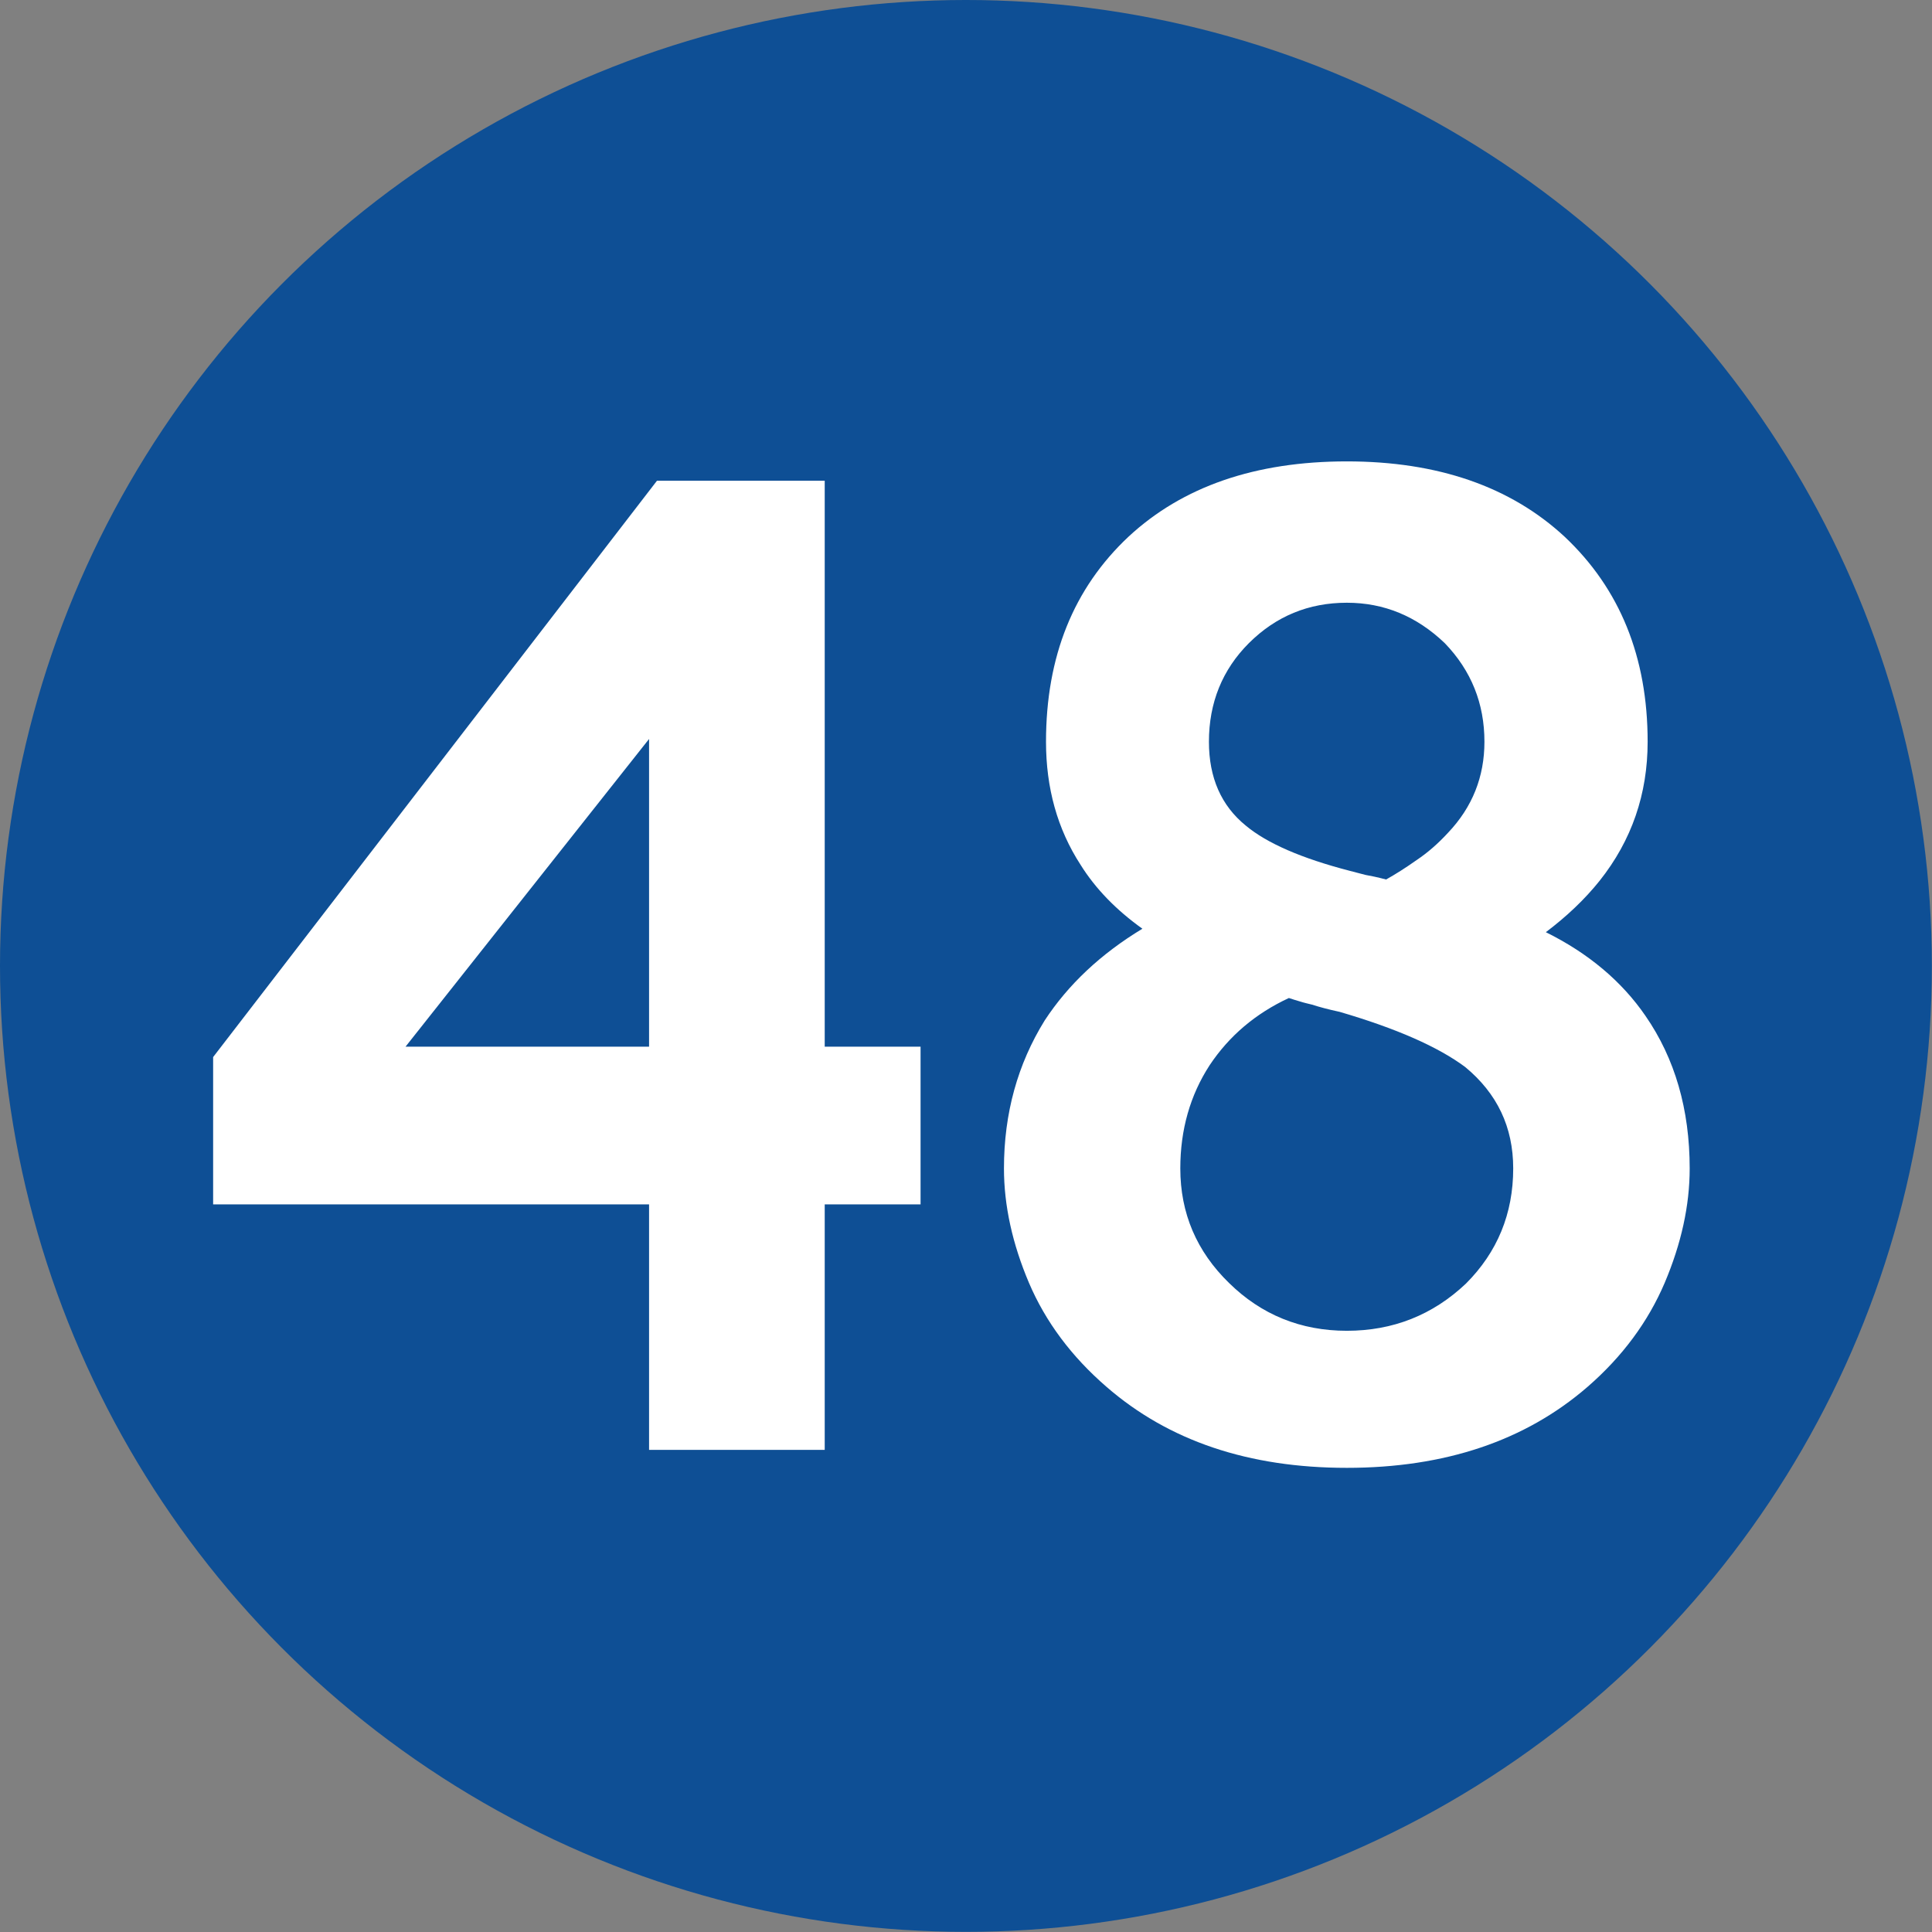 <?xml version="1.0" encoding="UTF-8"?>
<!DOCTYPE svg PUBLIC "-//W3C//DTD SVG 1.1//EN" "http://www.w3.org/Graphics/SVG/1.1/DTD/svg11.dtd">
<!-- Creator: CorelDRAW 2021.5 -->
<svg xmlns="http://www.w3.org/2000/svg" xml:space="preserve" width="590px" height="590px" version="1.1" style="shape-rendering:geometricPrecision; text-rendering:geometricPrecision; image-rendering:optimizeQuality; fill-rule:evenodd; clip-rule:evenodd"
viewBox="0 0 139.69 139.69"
 xmlns:xlink="http://www.w3.org/1999/xlink"
 xmlns:xodm="http://www.corel.com/coreldraw/odm/2003">
 <rect x="0" y="0" width="139.69" height="139.69" fill="#808080" stroke="none"/>
 <defs>
  <style type="text/css">
   <![CDATA[
    .fil0 {fill:#0E4F95}
    .fil1 {fill:white;fill-rule:nonzero}
   ]]>
  </style>
 </defs>
 <g id="Layer_x0020_1">
  <circle class="fil0" cx="69.84" cy="69.84" r="69.84"/>
  <path class="fil1" d="M46.93 104.83l0 -17.75 -31.52 0 0 -10.65 32.09 -41.67 12.13 0 0 40.92 6.93 0 0 11.4 -6.93 0 0 17.75 -12.7 0zm0 -29.15l0 -22.25 -17.61 22.25 17.61 0z"/>
  <path class="fil1" d="M82.6 67.15c-1.89,-1.35 -3.39,-2.89 -4.47,-4.62 -1.68,-2.59 -2.5,-5.56 -2.5,-8.9 0,-6.16 1.99,-11.1 5.97,-14.83 3.9,-3.62 9.16,-5.44 15.78,-5.44 6.57,0 11.83,1.82 15.74,5.44 4,3.76 6.01,8.7 6.01,14.83 0,3.78 -1.15,7.13 -3.47,10.05 -1.08,1.35 -2.38,2.58 -3.89,3.72 3.07,1.52 5.49,3.55 7.21,6.06 2.12,3.07 3.19,6.75 3.19,11.02 0,2.69 -0.61,5.45 -1.81,8.28 -1.2,2.81 -3.05,5.32 -5.57,7.51 -4.51,3.91 -10.33,5.86 -17.41,5.86 -7.1,0 -12.88,-1.95 -17.38,-5.86 -2.53,-2.19 -4.4,-4.7 -5.6,-7.51 -1.2,-2.83 -1.81,-5.59 -1.81,-8.28 0,-3.98 0.99,-7.54 2.94,-10.69 1.7,-2.6 4.06,-4.82 7.07,-6.64zm10.59 5.01c-2.41,1.12 -4.32,2.74 -5.73,4.86 -1.41,2.17 -2.12,4.67 -2.12,7.46 0,3.24 1.18,6 3.52,8.28 2.34,2.3 5.19,3.46 8.52,3.46 3.34,0 6.21,-1.14 8.61,-3.41 2.28,-2.28 3.42,-5.06 3.42,-8.33 0,-2.99 -1.16,-5.42 -3.47,-7.33 -1.96,-1.46 -4.98,-2.79 -9.08,-3.99 -0.84,-0.18 -1.5,-0.36 -1.99,-0.52 -0.28,-0.07 -0.56,-0.13 -0.84,-0.22 -0.26,-0.08 -0.56,-0.16 -0.84,-0.26zm7.03 -8.57c0.68,-0.38 1.41,-0.84 2.2,-1.4 0.81,-0.54 1.56,-1.2 2.27,-1.97 1.77,-1.86 2.64,-4.06 2.64,-6.59 0,-2.76 -0.95,-5.14 -2.87,-7.13 -2.04,-1.95 -4.39,-2.92 -7.08,-2.92 -2.76,0 -5.12,0.97 -7.08,2.92 -1.92,1.92 -2.89,4.31 -2.89,7.13 0,2.6 0.89,4.62 2.66,6.06 1.53,1.28 4.04,2.37 7.51,3.27 0,0 0.38,0.1 1.15,0.3 0.34,0.06 0.85,0.16 1.49,0.33z"/>
 </g>
</svg>
